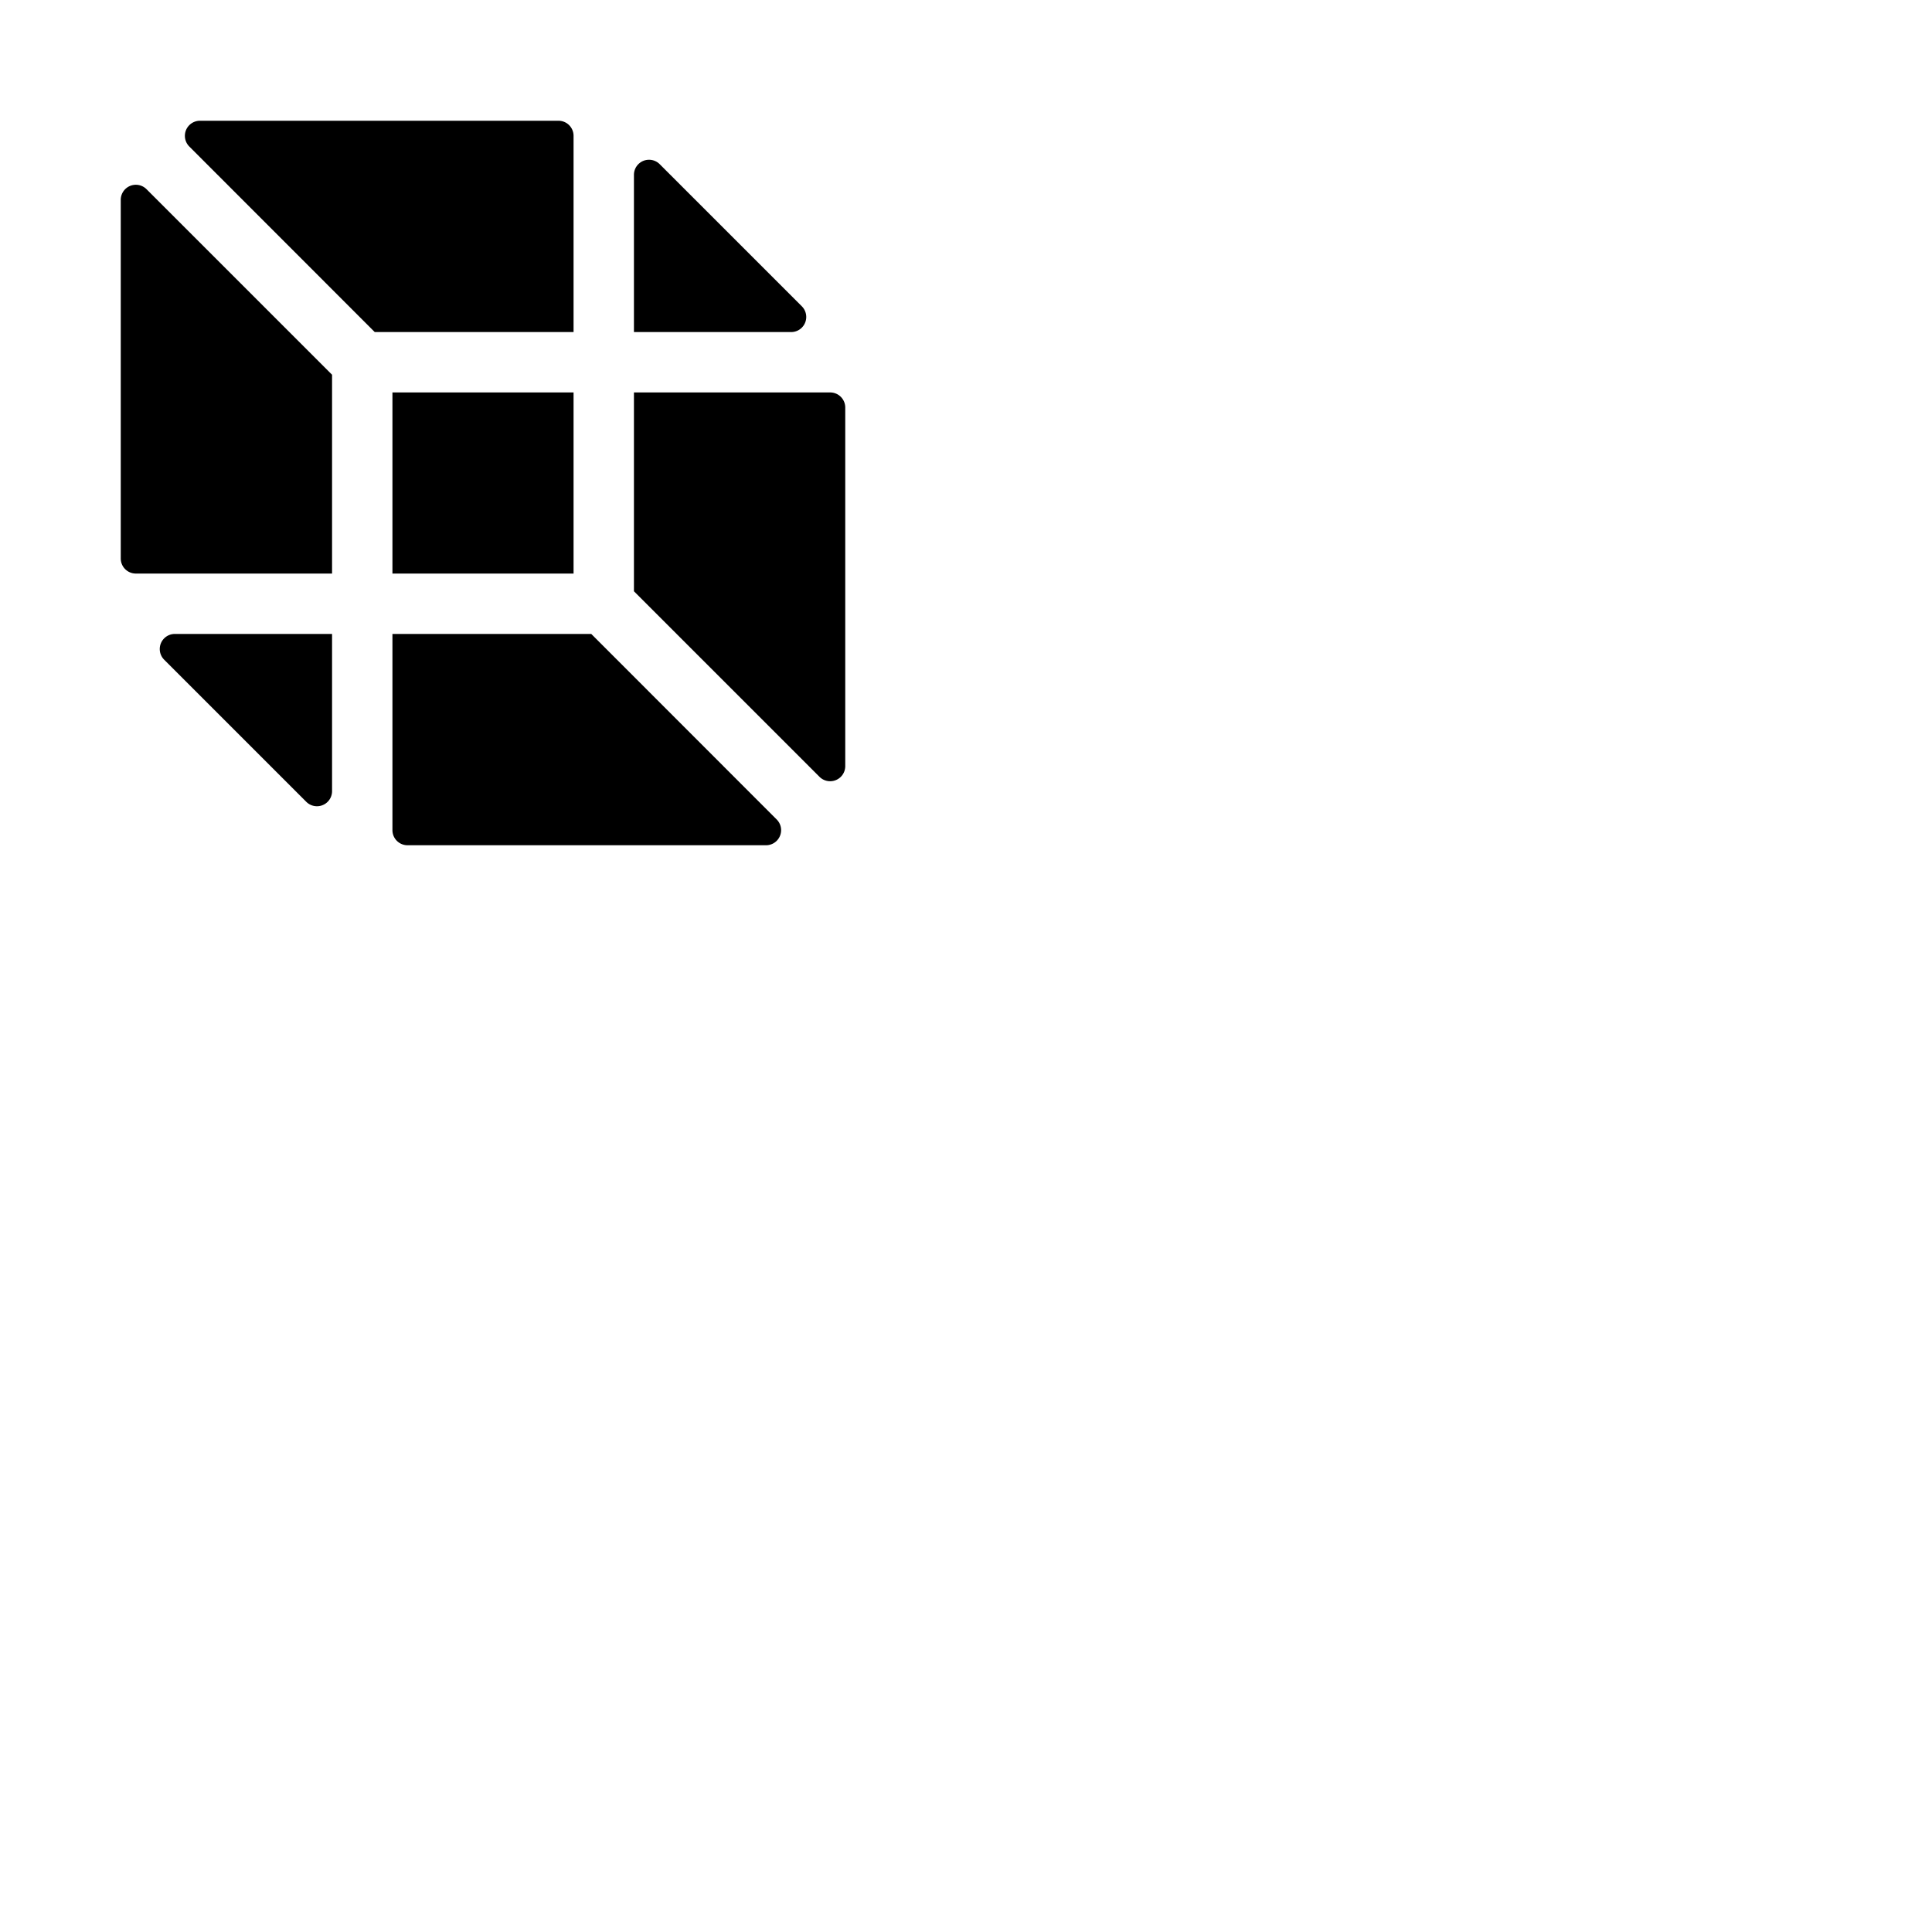 <svg xmlns="http://www.w3.org/2000/svg" version="1.1" viewBox="0 0 512 512" fill="currentColor"><path fill="currentColor" d="M104 152v-48h48v48ZM32 53v95a4 4 0 0 0 4 4h52V99.31L38.83 50.14A4 4 0 0 0 32 53m188 51h-52v52.69l49.17 49.17A4 4 0 0 0 224 203v-95a4 4 0 0 0-4-4m-68-68a4 4 0 0 0-4-4H53a4 4 0 0 0-2.83 6.83L99.31 88H152Zm60.49 45.17l-37.66-37.66a4 4 0 0 0-6.83 2.83V88h41.66a4 4 0 0 0 2.83-6.83M156.69 168H104v52a4 4 0 0 0 4 4h95a4 4 0 0 0 2.83-6.83Zm-113.18 6.83l37.66 37.66a4 4 0 0 0 6.83-2.83V168H46.34a4 4 0 0 0-2.83 6.83"/></svg>